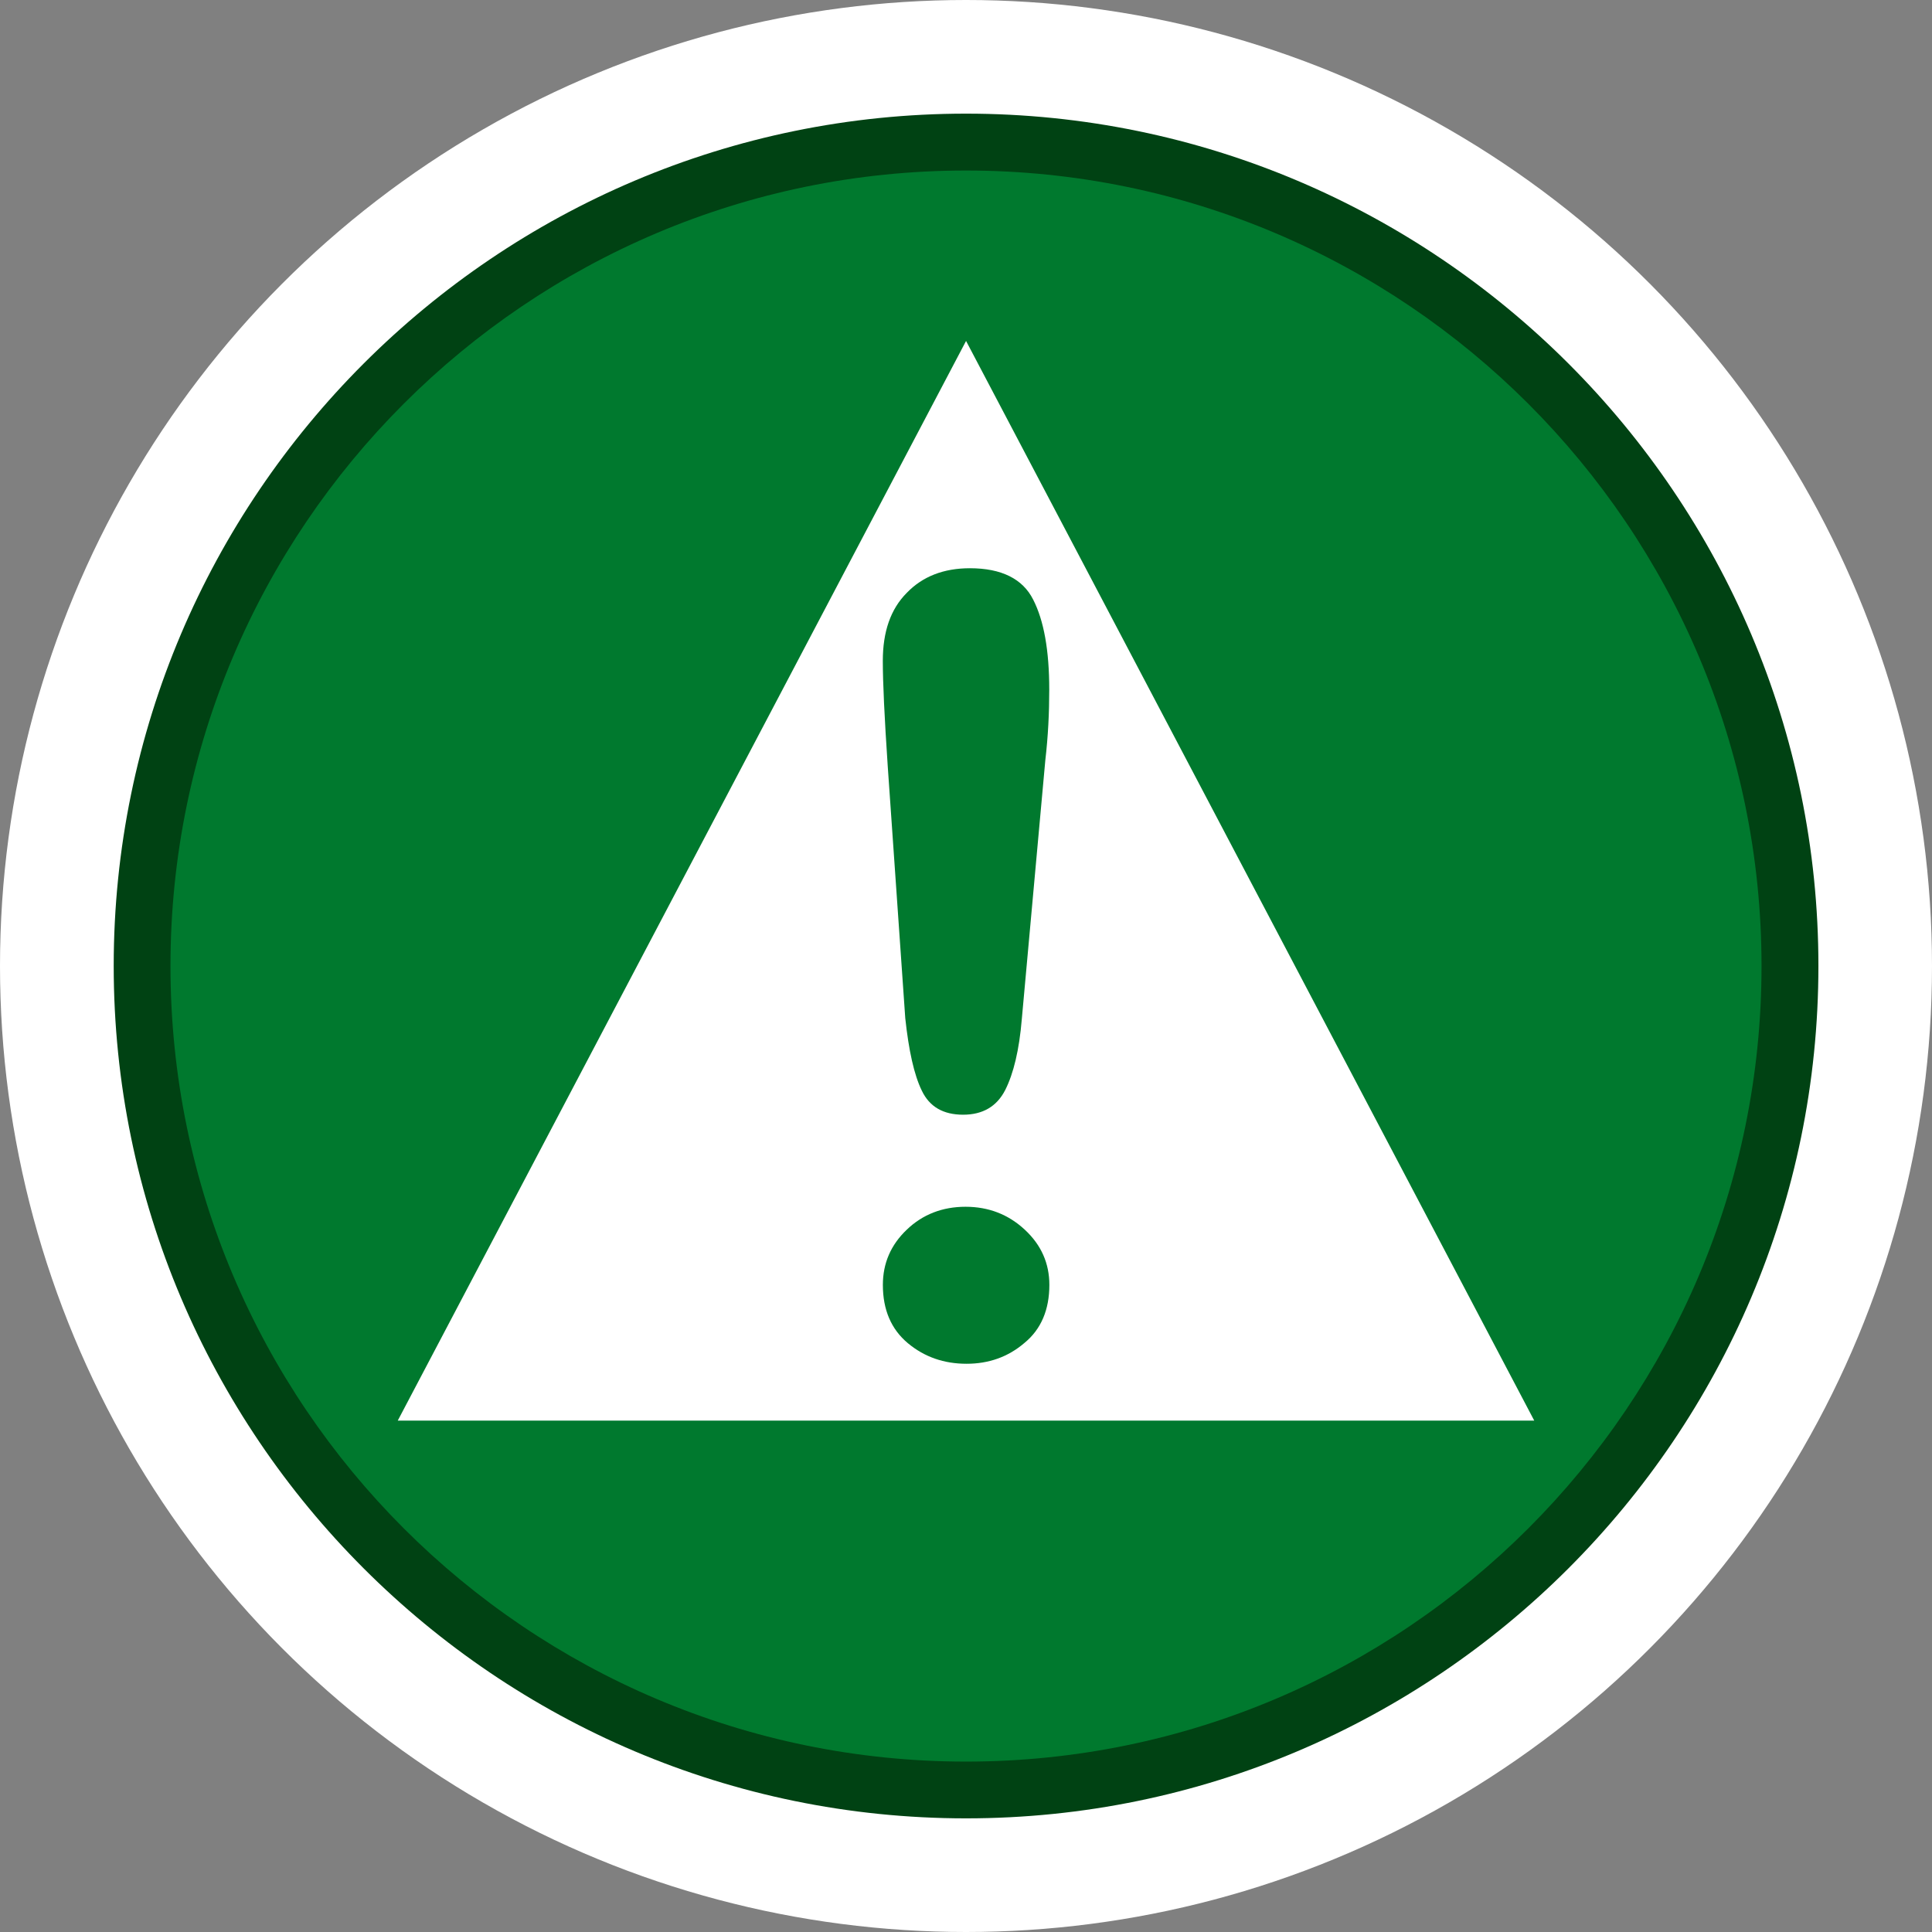 <?xml version="1.0" encoding="utf-8"?>
<!-- Generator: Adobe Illustrator 16.0.0, SVG Export Plug-In . SVG Version: 6.00 Build 0)  -->
<!DOCTYPE svg PUBLIC "-//W3C//DTD SVG 1.1//EN" "http://www.w3.org/Graphics/SVG/1.1/DTD/svg11.dtd">
<svg version="1.1" id="Malaria" xmlns="http://www.w3.org/2000/svg" xmlns:xlink="http://www.w3.org/1999/xlink" x="0px" y="0px"
	 width="34px" height="34px" viewBox="0 0 34 34" enable-background="new 0 0 34 34" xml:space="preserve">
<rect x="0" y="0" width="34" height="34" fill="#808080" stroke="none"/>
<circle fill="#FFFFFF" cx="17" cy="17" r="17"/>
<path fill="#004213" d="M17.001,32c-8.271,0-15-6.732-15-15.002C2.001,8.73,8.73,2,17.001,2
	c8.271,0,15,6.73,15,14.998C32.001,25.268,25.272,32,17.001,32z"/>
<path fill="#00792E" d="M17.001,31.001C9.28,31.001,3,24.723,3,17
	c0-7.72,6.279-13.999,14-13.999c7.721,0,14,6.279,14,13.999
	C31.001,24.723,24.722,31.001,17.001,31.001z"/>
<polygon fill="#FFFFFF" points="7,25 17.001,6 27,25 "/>
<g>
	<path fill="#00792E" d="M15.931,17.917l-0.308-4.428
		c-0.058-0.862-0.087-1.482-0.087-1.858c0-0.514,0.137-0.912,0.422-1.198
		C16.236,10.144,16.608,10,17.069,10c0.555,0,0.929,0.187,1.112,0.55
		c0.19,0.369,0.284,0.896,0.284,1.587c0,0.405-0.02,0.822-0.069,1.241
		l-0.414,4.558c-0.045,0.54-0.145,0.956-0.292,1.247
		c-0.148,0.289-0.395,0.434-0.741,0.434c-0.348,0-0.591-0.139-0.726-0.422
		C16.087,18.918,15.992,18.488,15.931,17.917z M17.01,24
		c-0.396,0-0.74-0.118-1.033-0.362c-0.294-0.246-0.44-0.588-0.44-1.026
		c0-0.377,0.137-0.702,0.422-0.973c0.278-0.267,0.627-0.402,1.033-0.402
		c0.407,0,0.754,0.136,1.041,0.402c0.293,0.271,0.434,0.596,0.434,0.973
		c0,0.433-0.143,0.78-0.438,1.021C17.739,23.882,17.397,24,17.01,24z"/>
</g>
</svg>
